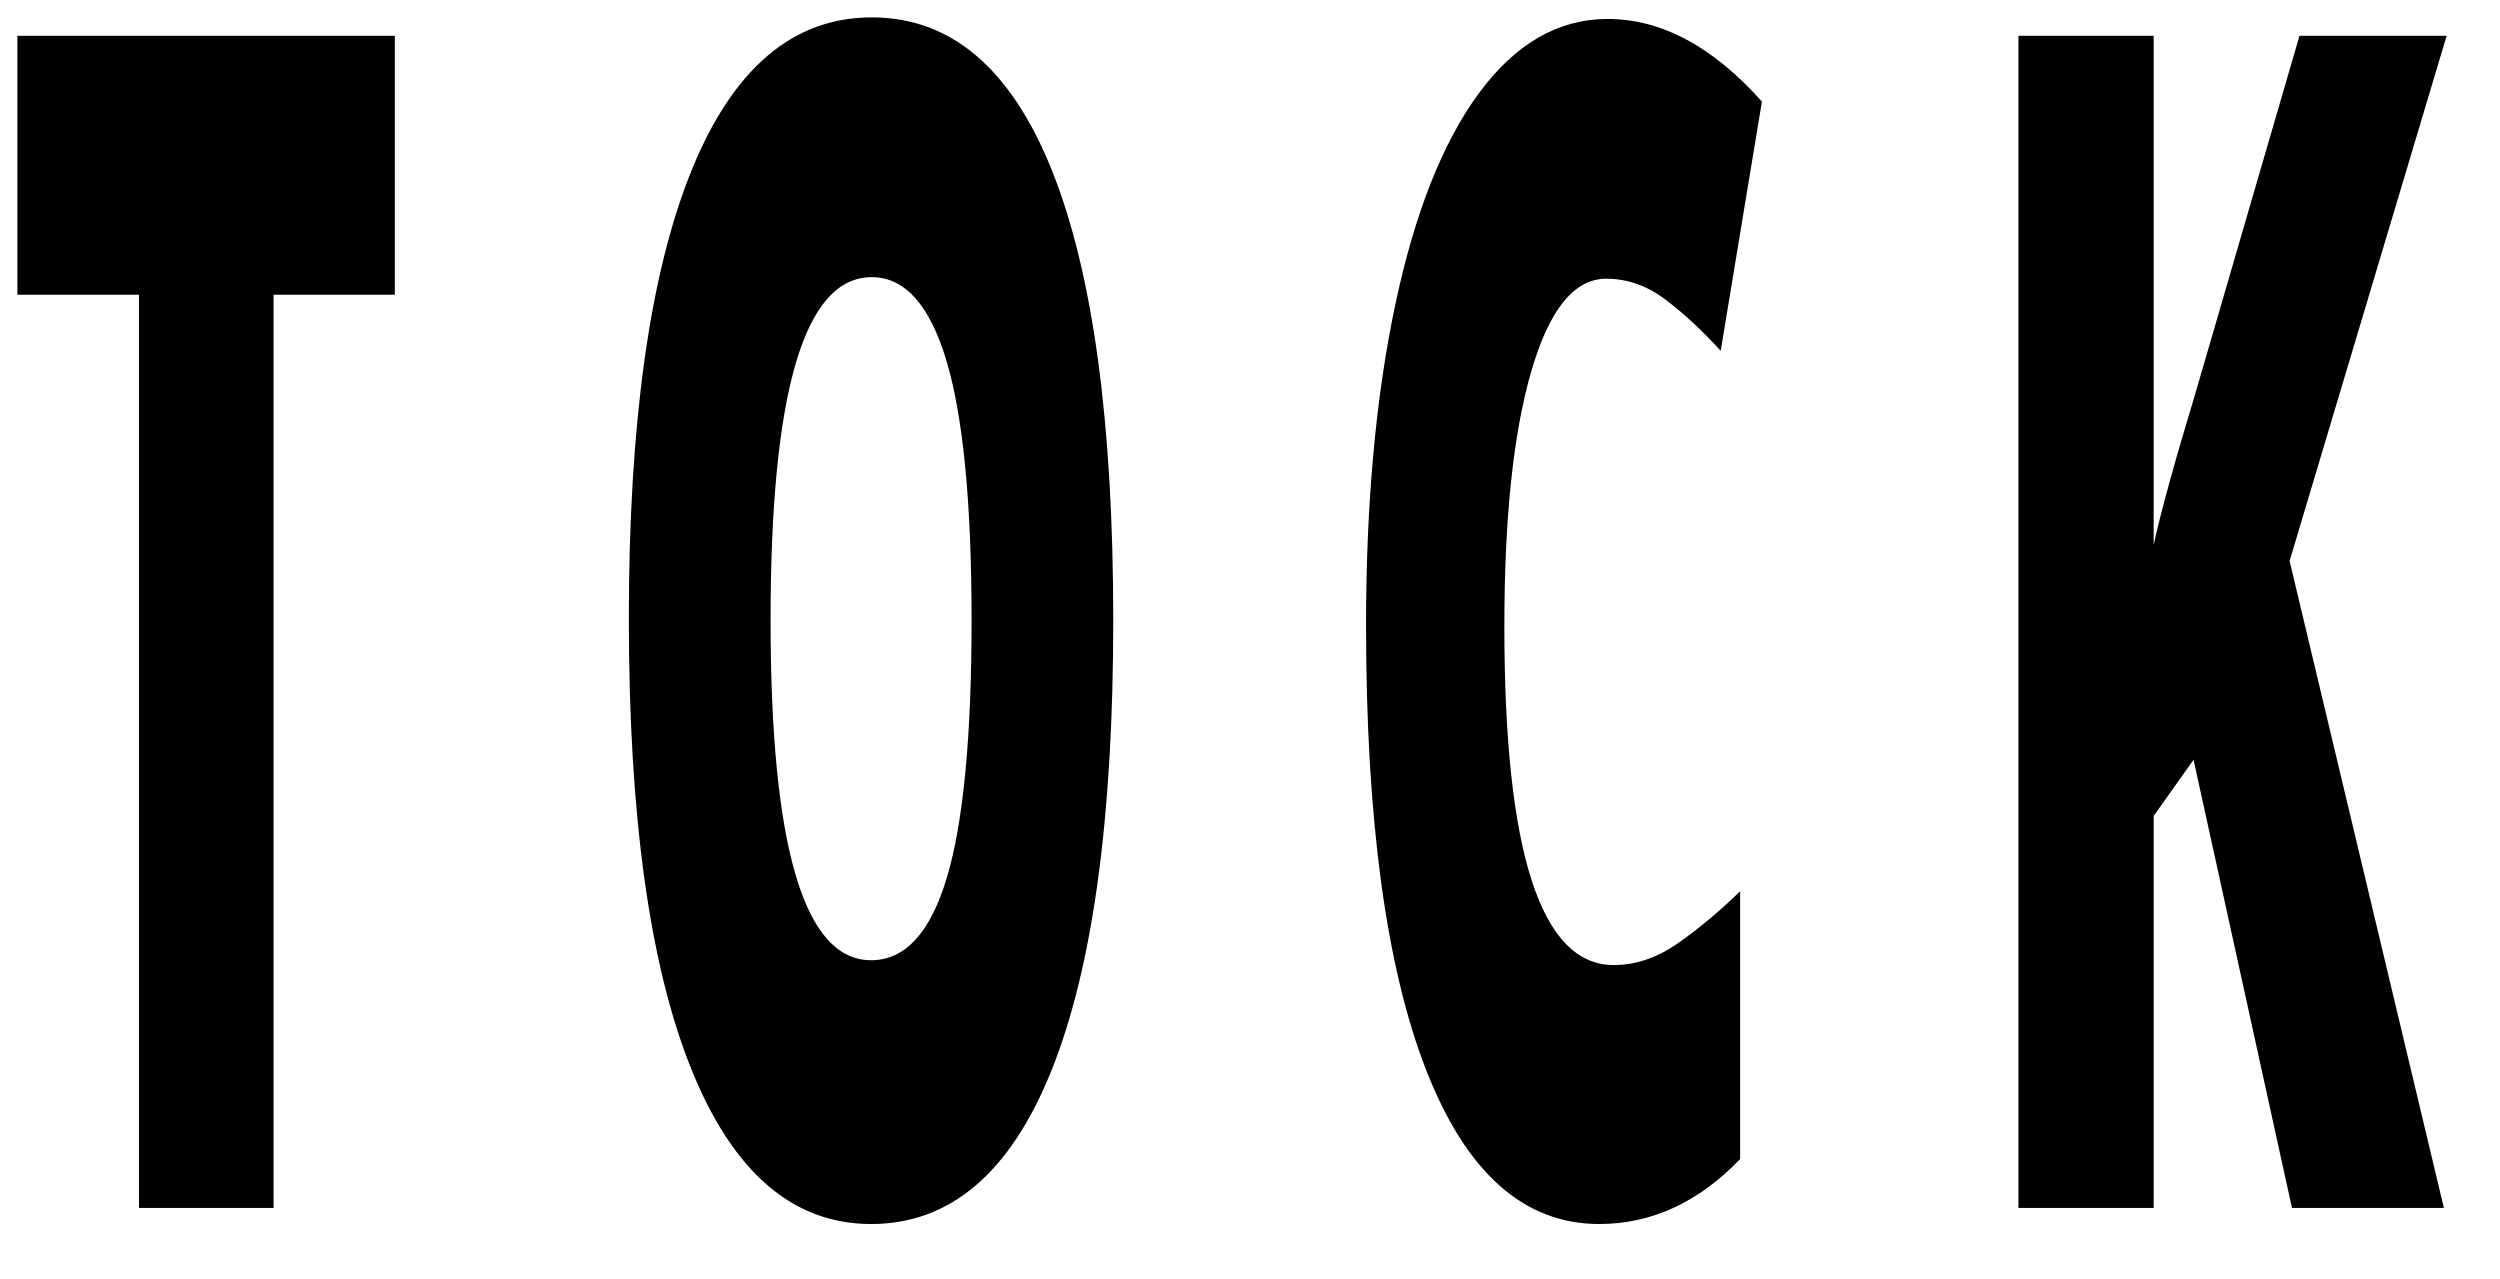 <?xml version="1.0" encoding="UTF-8" standalone="no"?>
<svg width="43px" height="22px" viewBox="0 0 43 22" version="1.1" xmlns="http://www.w3.org/2000/svg" xmlns:xlink="http://www.w3.org/1999/xlink" xmlns:sketch="http://www.bohemiancoding.com/sketch/ns">
    <!-- Generator: Sketch 3.1.1 (8761) - http://www.bohemiancoding.com/sketch -->
    <title>T O C K</title>
    <desc>Created with Sketch.</desc>
    <defs></defs>
    <g id="Page-1" stroke="none" stroke-width="1" fill="none" fill-rule="evenodd" sketch:type="MSPage">
        <path d="M4.705,20.777 L2.391,20.777 L2.391,5.07 L0.299,5.07 L0.299,0.616 L6.791,0.616 L6.791,5.07 L4.705,5.07 L4.705,20.777 Z M19.148,10.669 C19.148,14.061 18.795,16.64 18.088,18.405 C17.381,20.17 16.346,21.053 14.982,21.053 C13.639,21.053 12.608,20.166 11.892,18.391 C11.175,16.617 10.816,14.034 10.816,10.641 C10.816,7.286 11.173,4.723 11.886,2.953 C12.599,1.184 13.635,0.299 14.994,0.299 C16.357,0.299 17.391,1.177 18.094,2.933 C18.797,4.689 19.148,7.267 19.148,10.669 L19.148,10.669 Z M13.254,10.669 C13.254,14.567 13.83,16.516 14.982,16.516 C15.568,16.516 16.003,16.042 16.286,15.095 C16.569,14.149 16.711,12.673 16.711,10.669 C16.711,8.656 16.567,7.169 16.28,6.208 C15.993,5.247 15.564,4.767 14.994,4.767 C13.834,4.767 13.254,6.734 13.254,10.669 L13.254,10.669 Z M27.627,4.794 C27.076,4.794 26.646,5.325 26.338,6.387 C26.029,7.449 25.875,8.913 25.875,10.779 C25.875,14.659 26.502,16.599 27.756,16.599 C28.135,16.599 28.502,16.474 28.857,16.226 C29.213,15.978 29.57,15.679 29.93,15.33 L29.93,19.936 C29.215,20.68 28.406,21.053 27.504,21.053 C26.211,21.053 25.22,20.17 24.53,18.405 C23.841,16.64 23.496,14.089 23.496,10.752 C23.496,8.665 23.663,6.831 23.997,5.249 C24.331,3.668 24.812,2.452 25.438,1.602 C26.065,0.752 26.803,0.326 27.65,0.326 C28.576,0.326 29.461,0.8 30.305,1.747 L29.596,6.035 C29.279,5.686 28.963,5.392 28.646,5.153 C28.33,4.914 27.99,4.794 27.627,4.794 L27.627,4.794 Z M42.035,20.777 L39.422,20.777 L37.729,13.068 L37.043,14.034 L37.043,20.777 L34.717,20.777 L34.717,0.616 L37.043,0.616 L37.043,9.373 C37.16,8.83 37.396,7.971 37.752,6.794 L39.551,0.616 L42.082,0.616 L39.381,9.648 L42.035,20.777 Z" id="T-O-C-K" fill="#000000" sketch:type="MSShapeGroup"></path>
    </g>
</svg>
